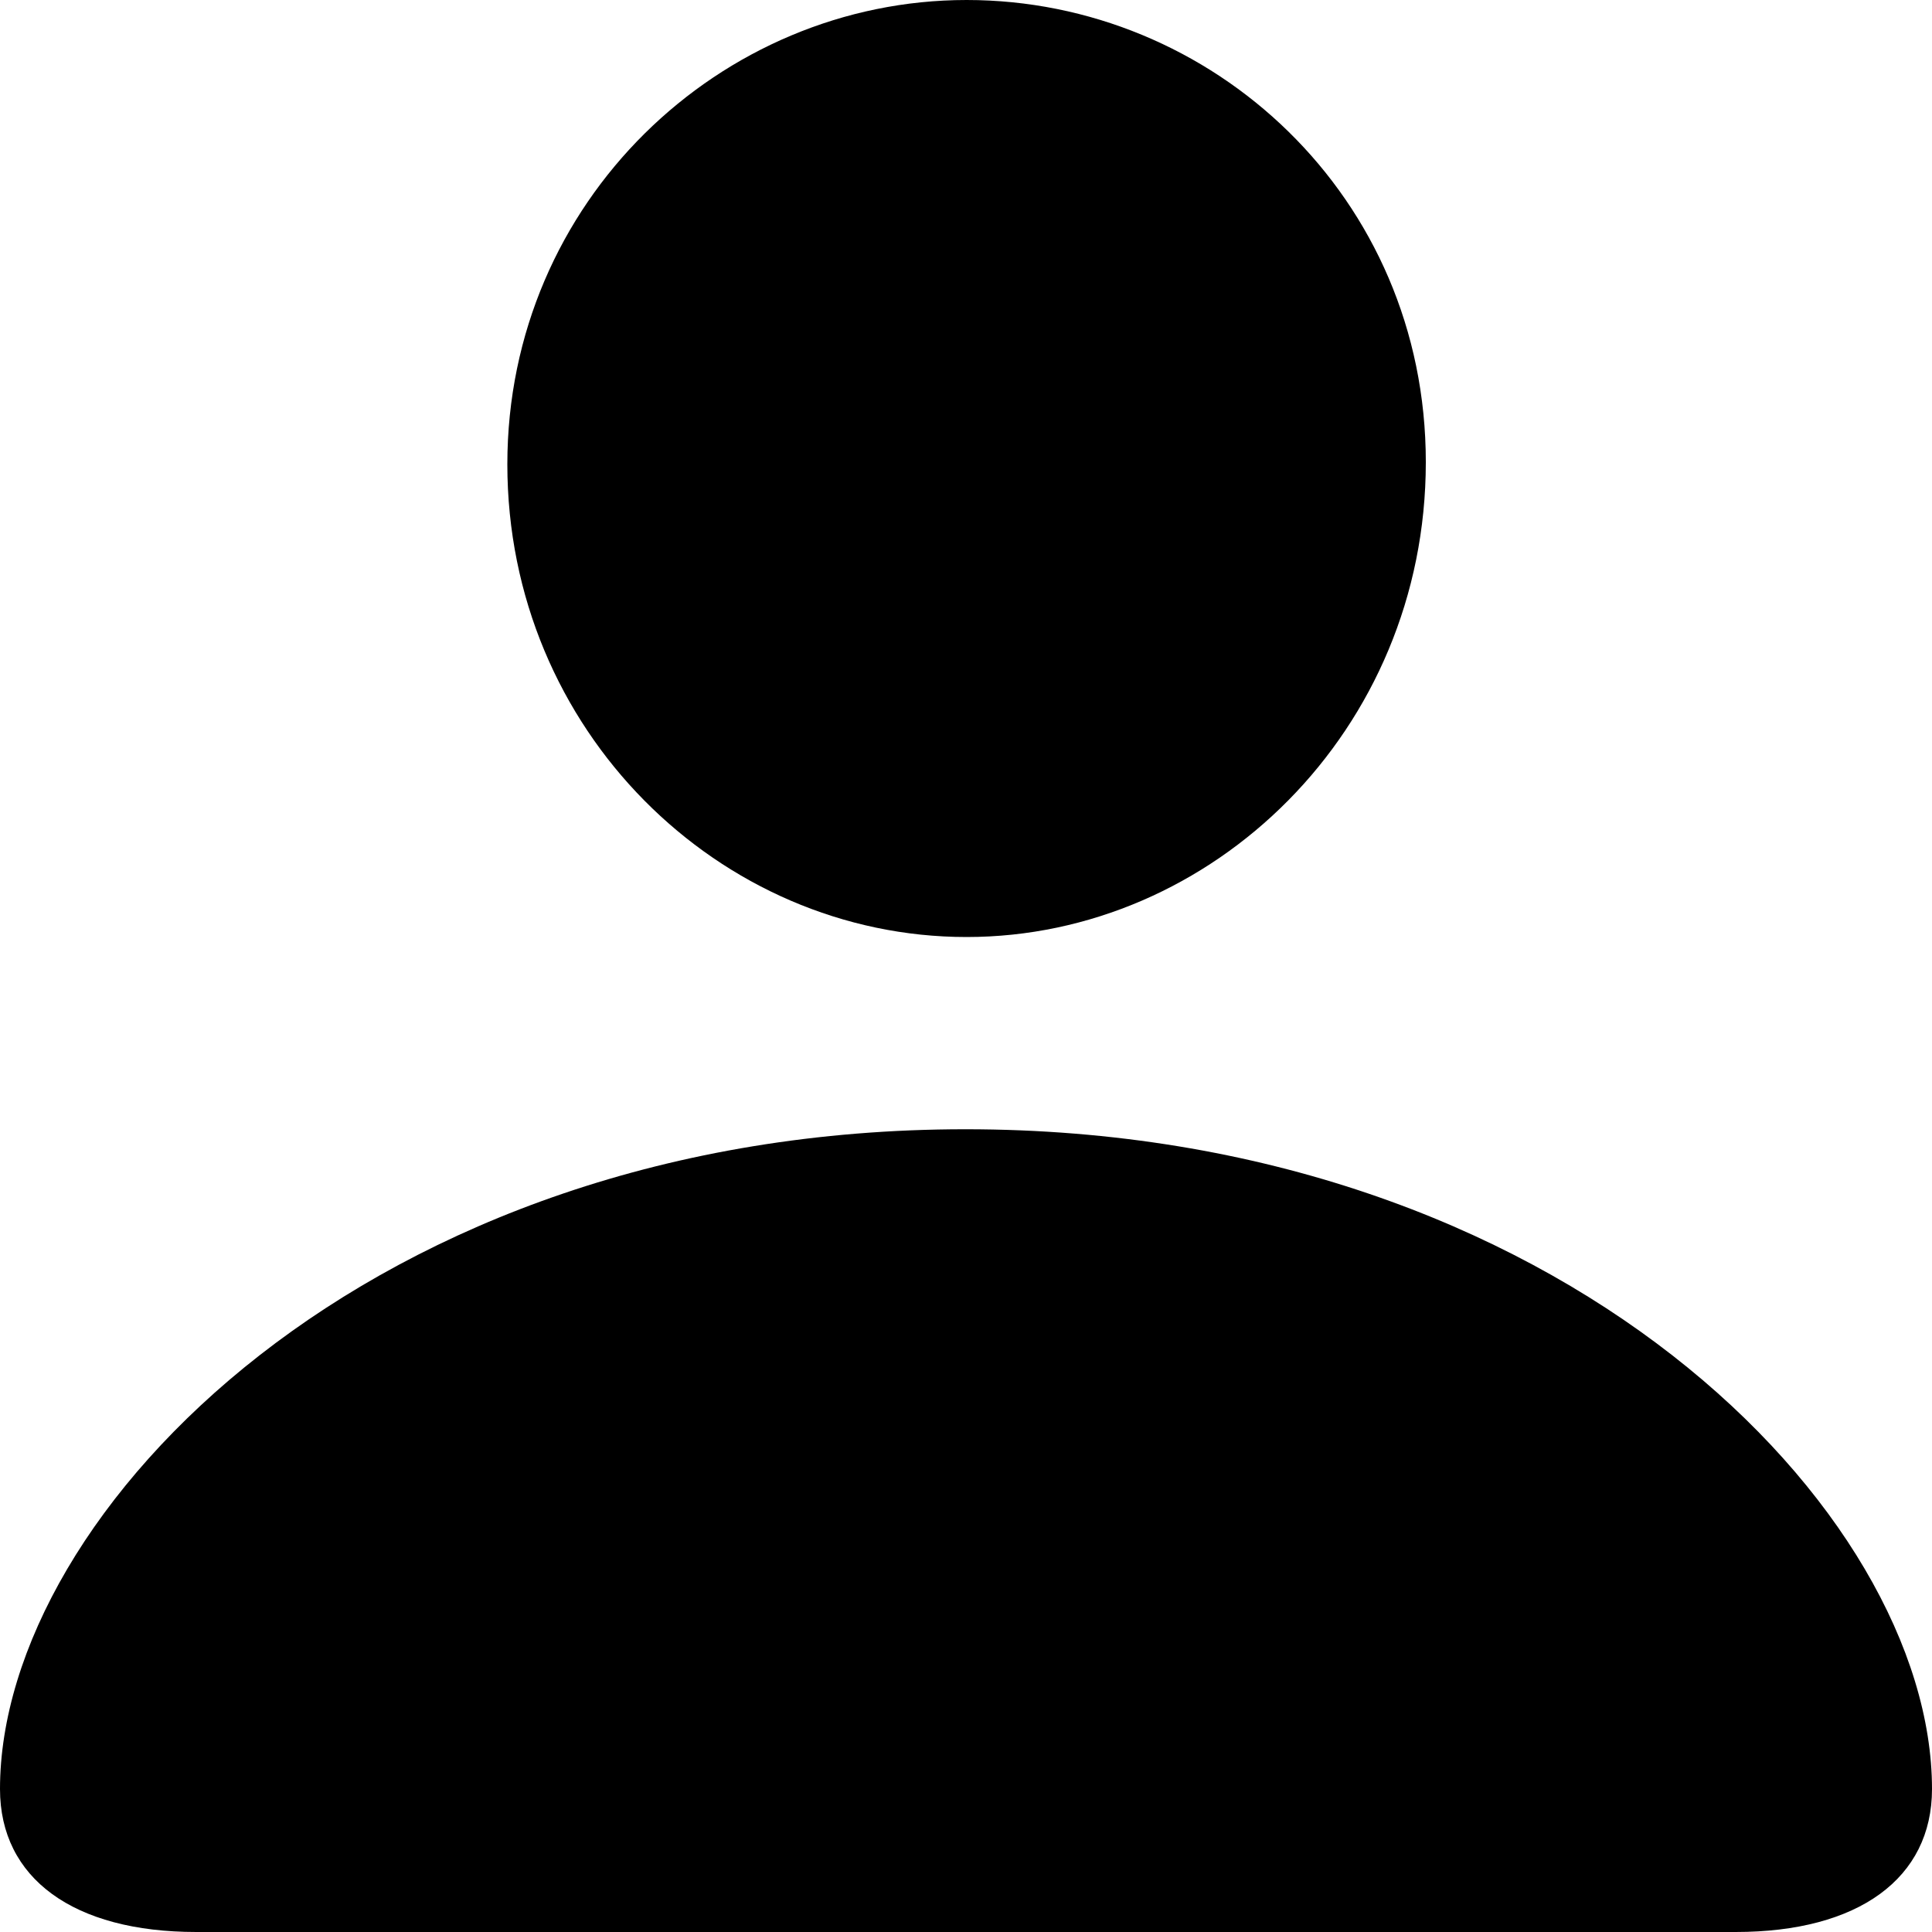 <svg width="10" height="10" viewBox="0 0 10 10" fill="none" xmlns="http://www.w3.org/2000/svg">
<path d="M5.003 4.85C3.725 4.85 2.626 3.782 2.626 2.403C2.626 1.04 3.731 0 5.003 0C6.275 0 7.38 1.018 7.38 2.392C7.38 3.782 6.275 4.85 5.003 4.85ZM1.016 10C0.38 10 0 9.722 0 9.26C0 7.825 1.919 5.845 4.997 5.845C8.081 5.845 10 7.825 10 9.26C10 9.722 9.62 10 8.984 10H1.016Z" fill="black"/>
</svg>
